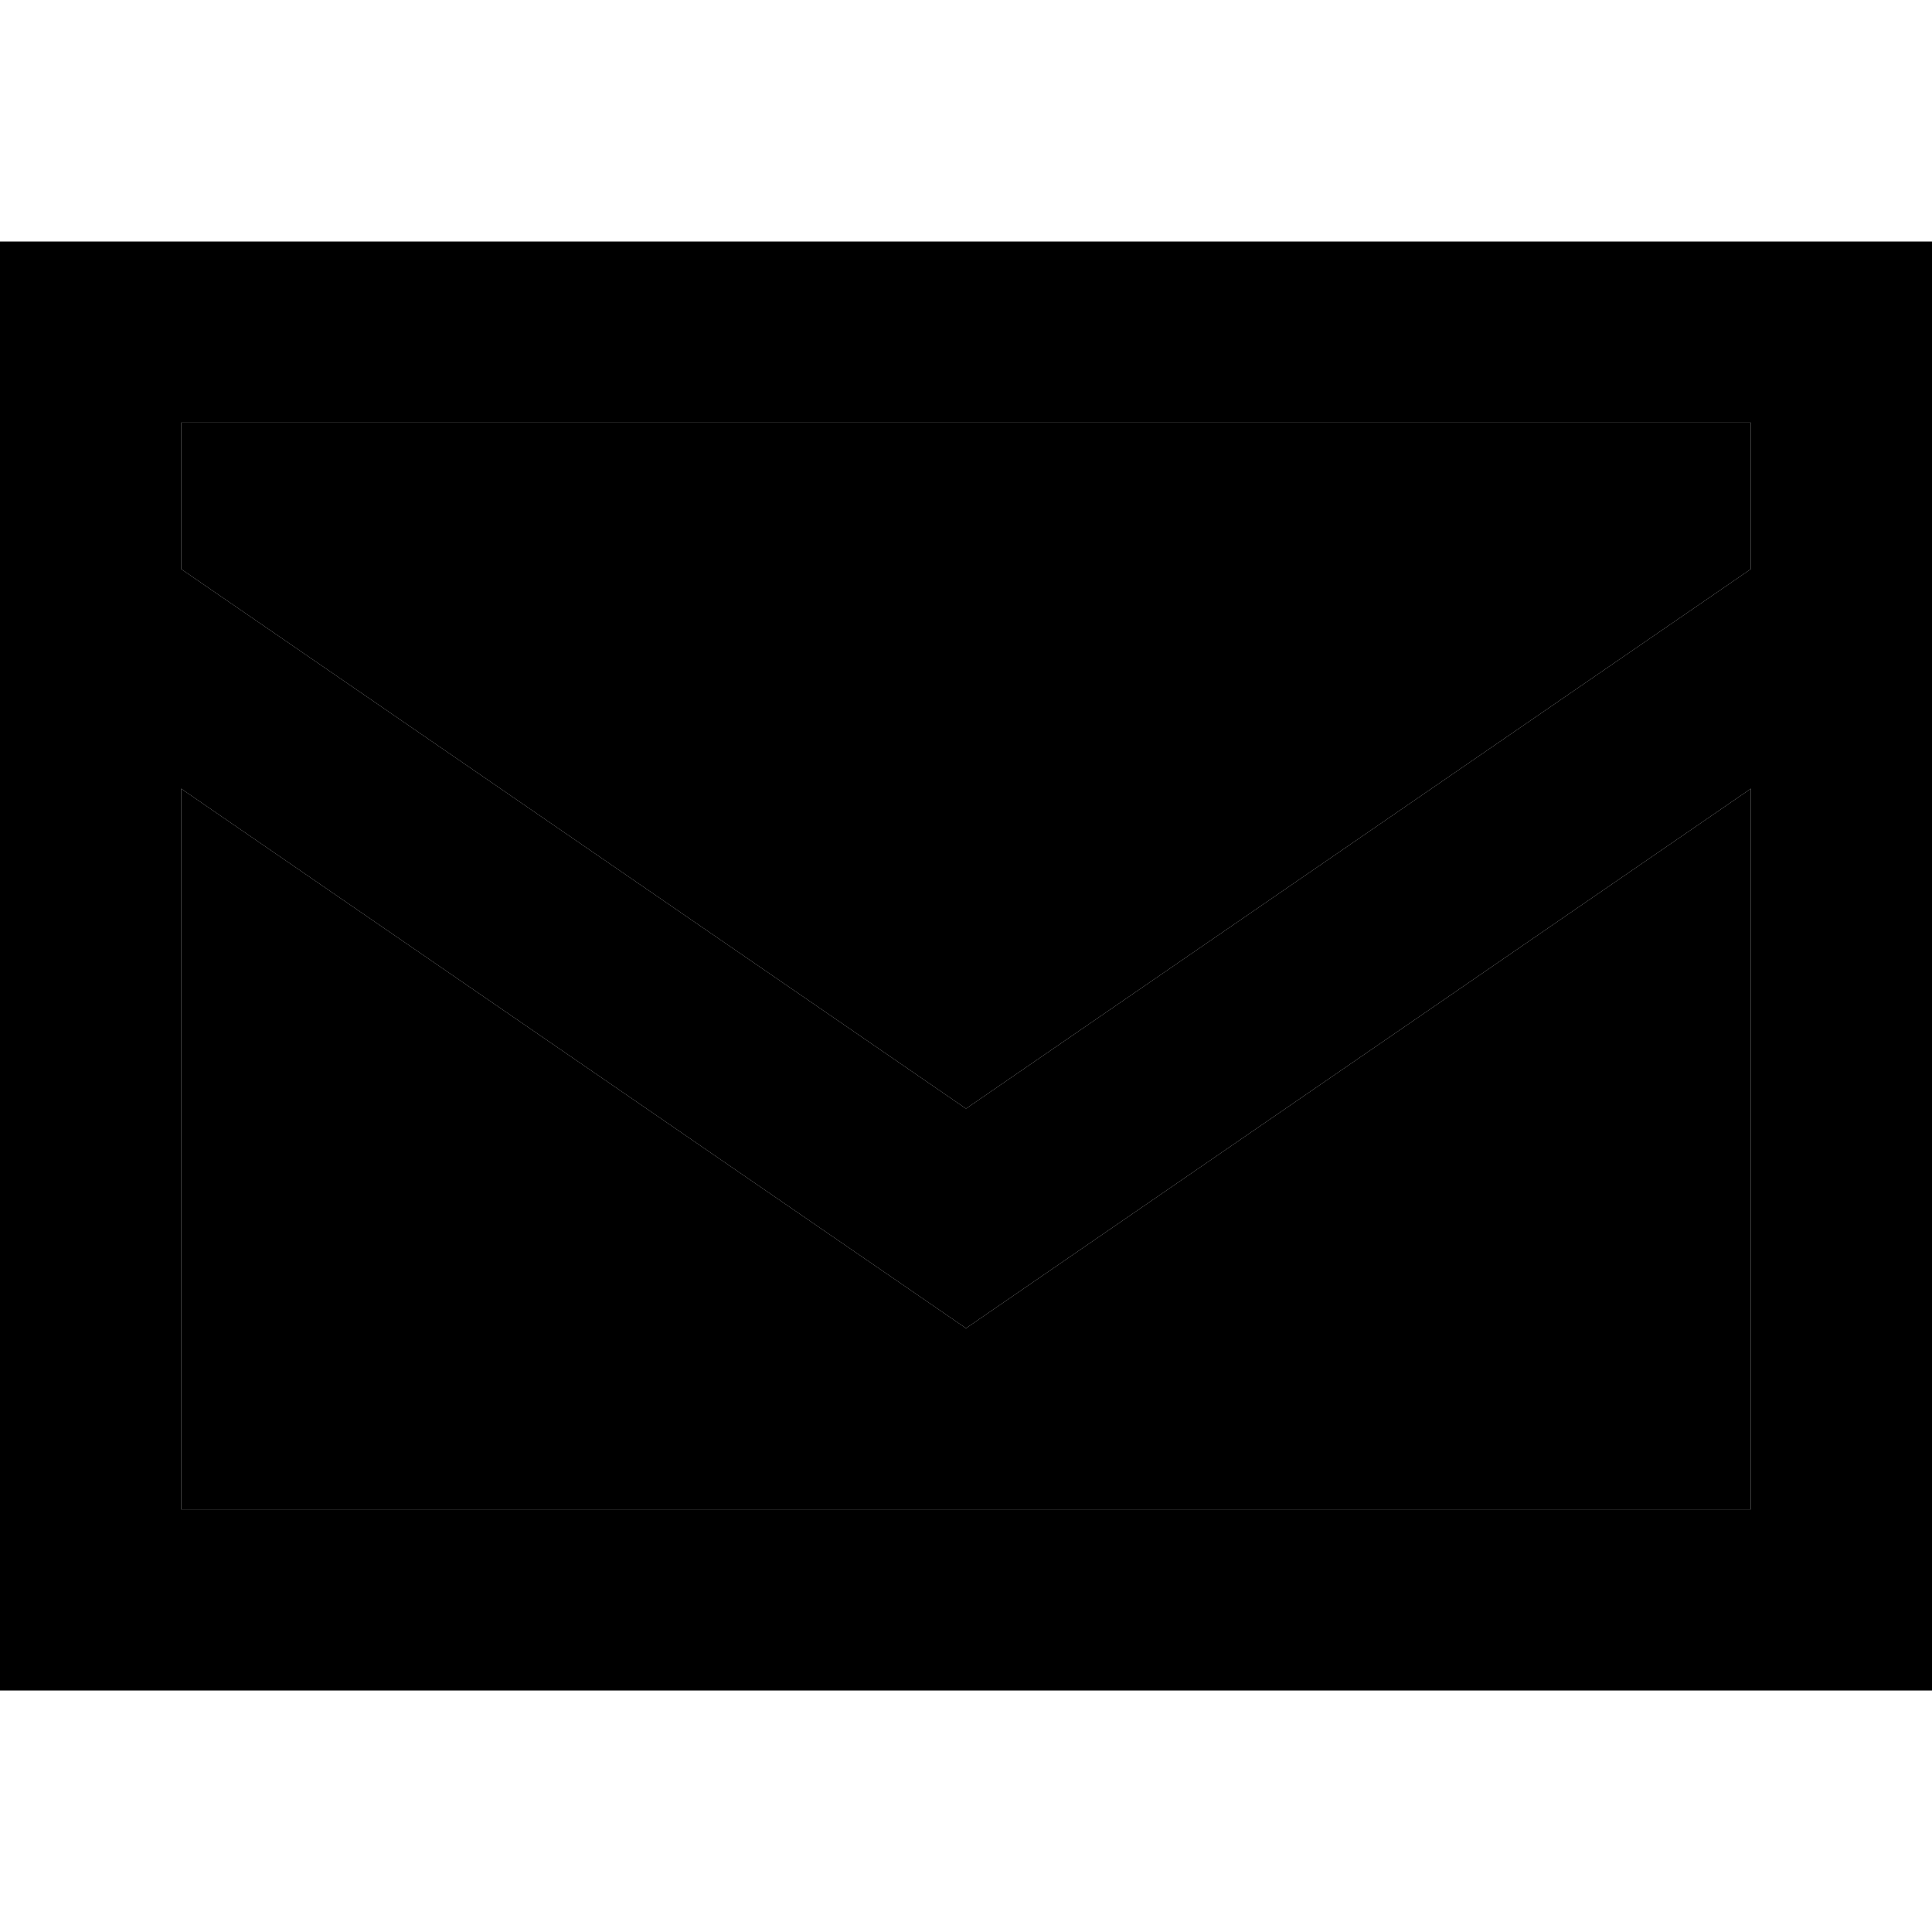 <svg xmlns="http://www.w3.org/2000/svg" viewBox="0 0 512 512"><path class="pr-icon-duotone-secondary" d="M48 112l0 38.8 208 143 208-143 0-38.8L48 112zm0 97l0 191 416 0 0-191L256 352 48 209z"/><path class="pr-icon-duotone-primary" d="M48 150.8l208 143 208-143 0-38.8L48 112l0 38.8zM464 209L256 352 48 209l0 191 416 0 0-191zM0 400L0 176l0-64L0 64l48 0 416 0 48 0 0 48 0 64 0 224 0 48-48 0L48 448 0 448l0-48z"/></svg>